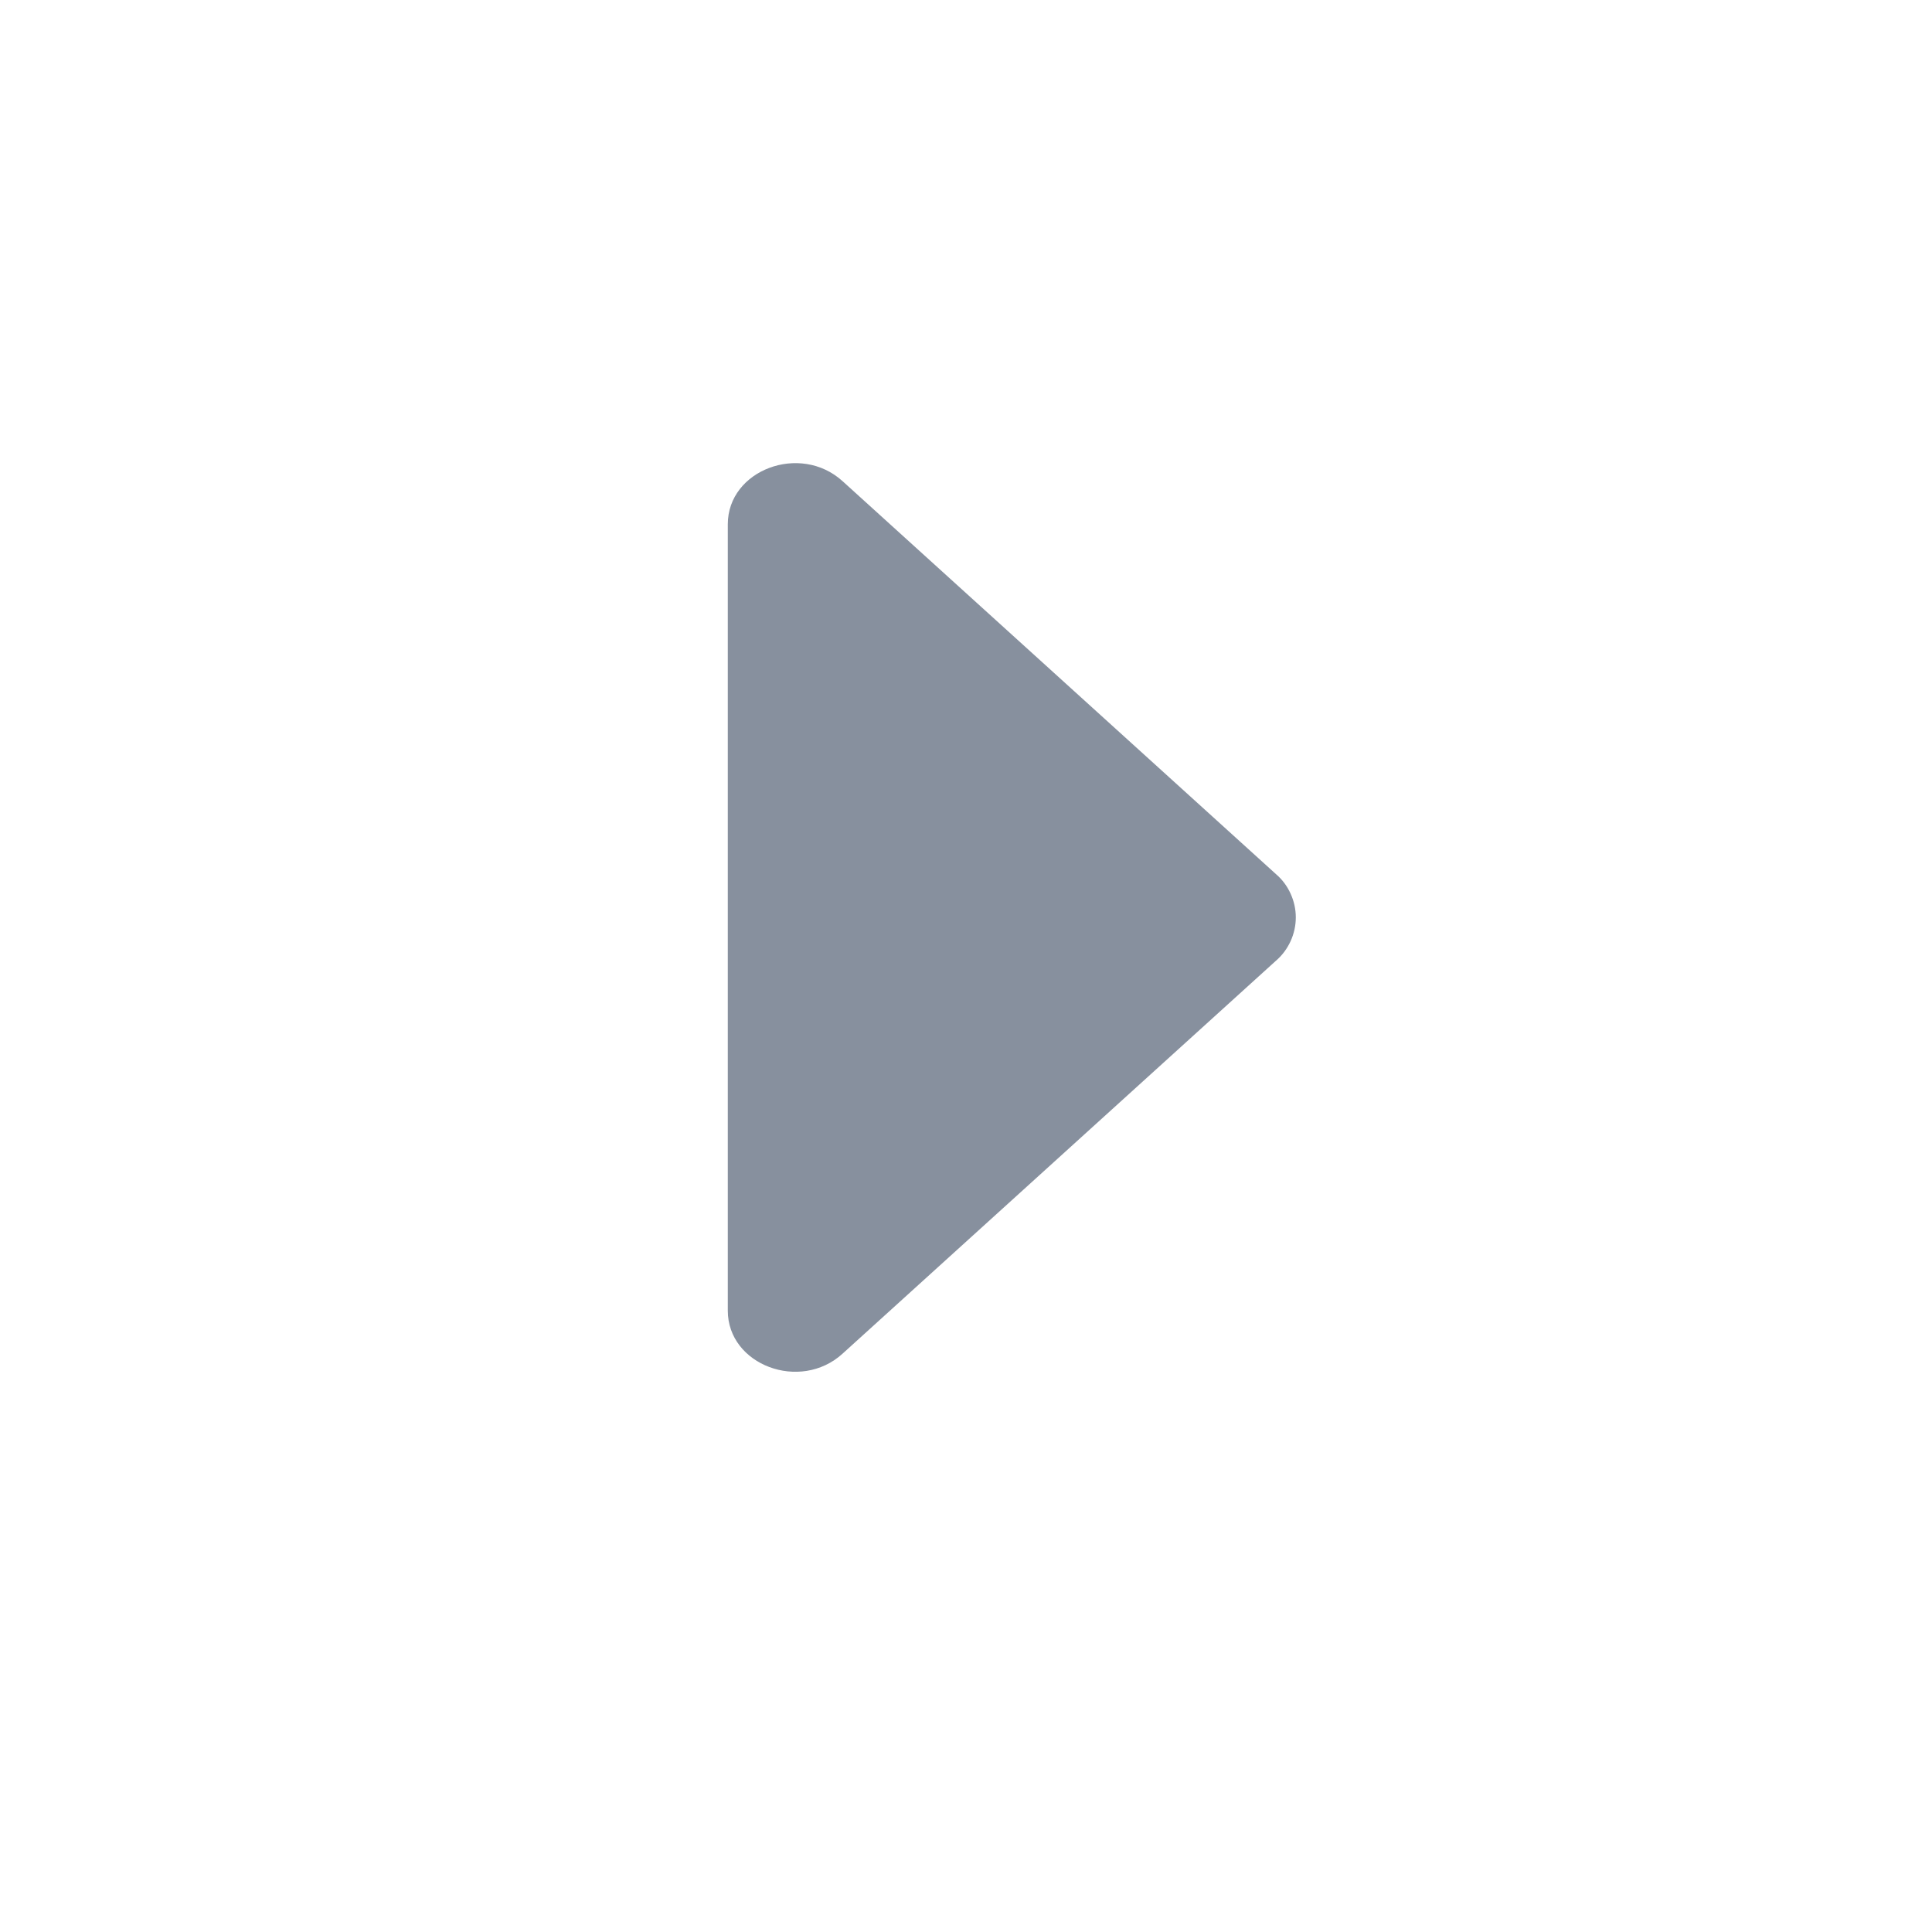 <svg width="17" height="17" viewBox="0 0 17 17" fill="none" xmlns="http://www.w3.org/2000/svg">
<path d="M6.404 11.533V4.613C6.404 4.135 7.041 3.895 7.414 4.234L11.228 7.692C11.283 7.739 11.326 7.797 11.356 7.863C11.386 7.929 11.402 8 11.402 8.072C11.402 8.145 11.386 8.216 11.356 8.282C11.326 8.347 11.283 8.406 11.228 8.453L7.414 11.911C7.041 12.251 6.404 12.011 6.404 11.533Z" fill="#87909E"/>
</svg>
